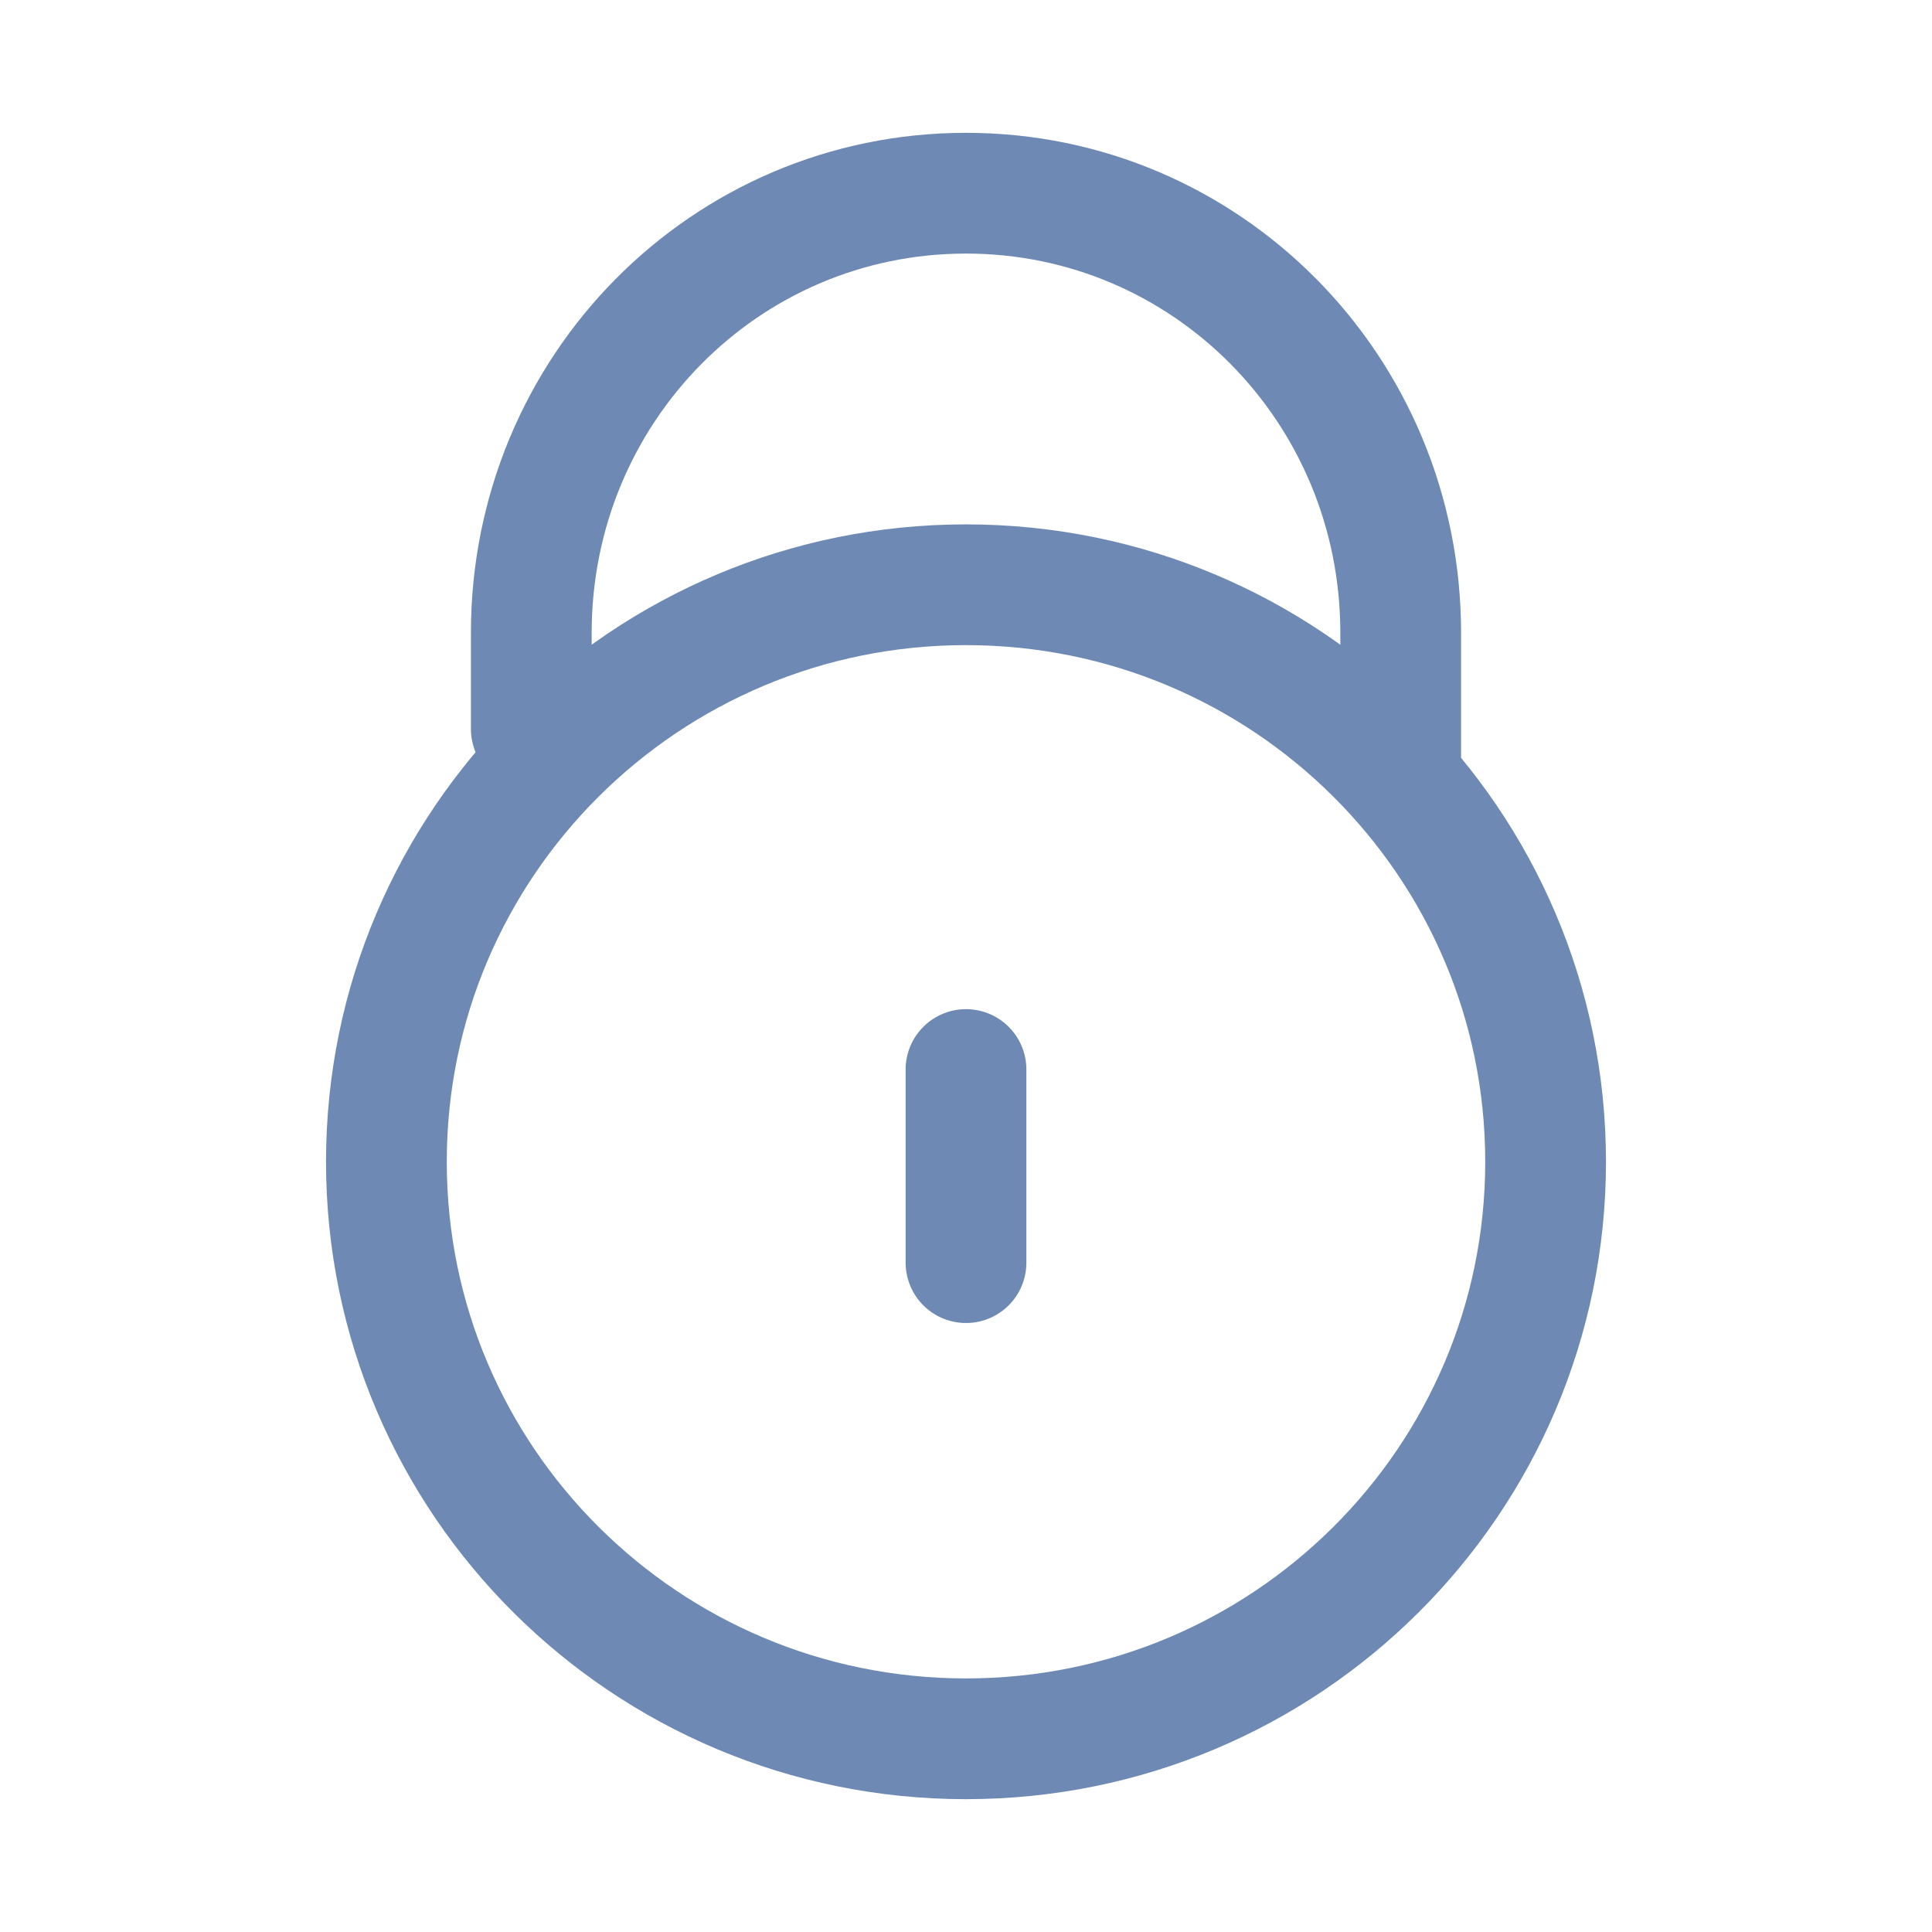 <svg width="24" height="24" viewBox="0 0 24 24" fill="none" xmlns="http://www.w3.org/2000/svg">
<path d="M6.6 9.056V7.861C6.6 4.836 9.008 2.4 12 2.4C14.991 2.4 17.4 4.836 17.4 7.861V9.653M12 15.685V13.286M19.2 14.432C19.2 18.391 15.976 21.6 12 21.6C8.023 21.6 4.8 18.391 4.8 14.432C4.8 10.473 8.023 7.264 12 7.264C15.976 7.264 19.2 10.473 19.2 14.432Z" stroke="#6E8AB4" stroke-width="1.5" stroke-linecap="round"/>
</svg>
